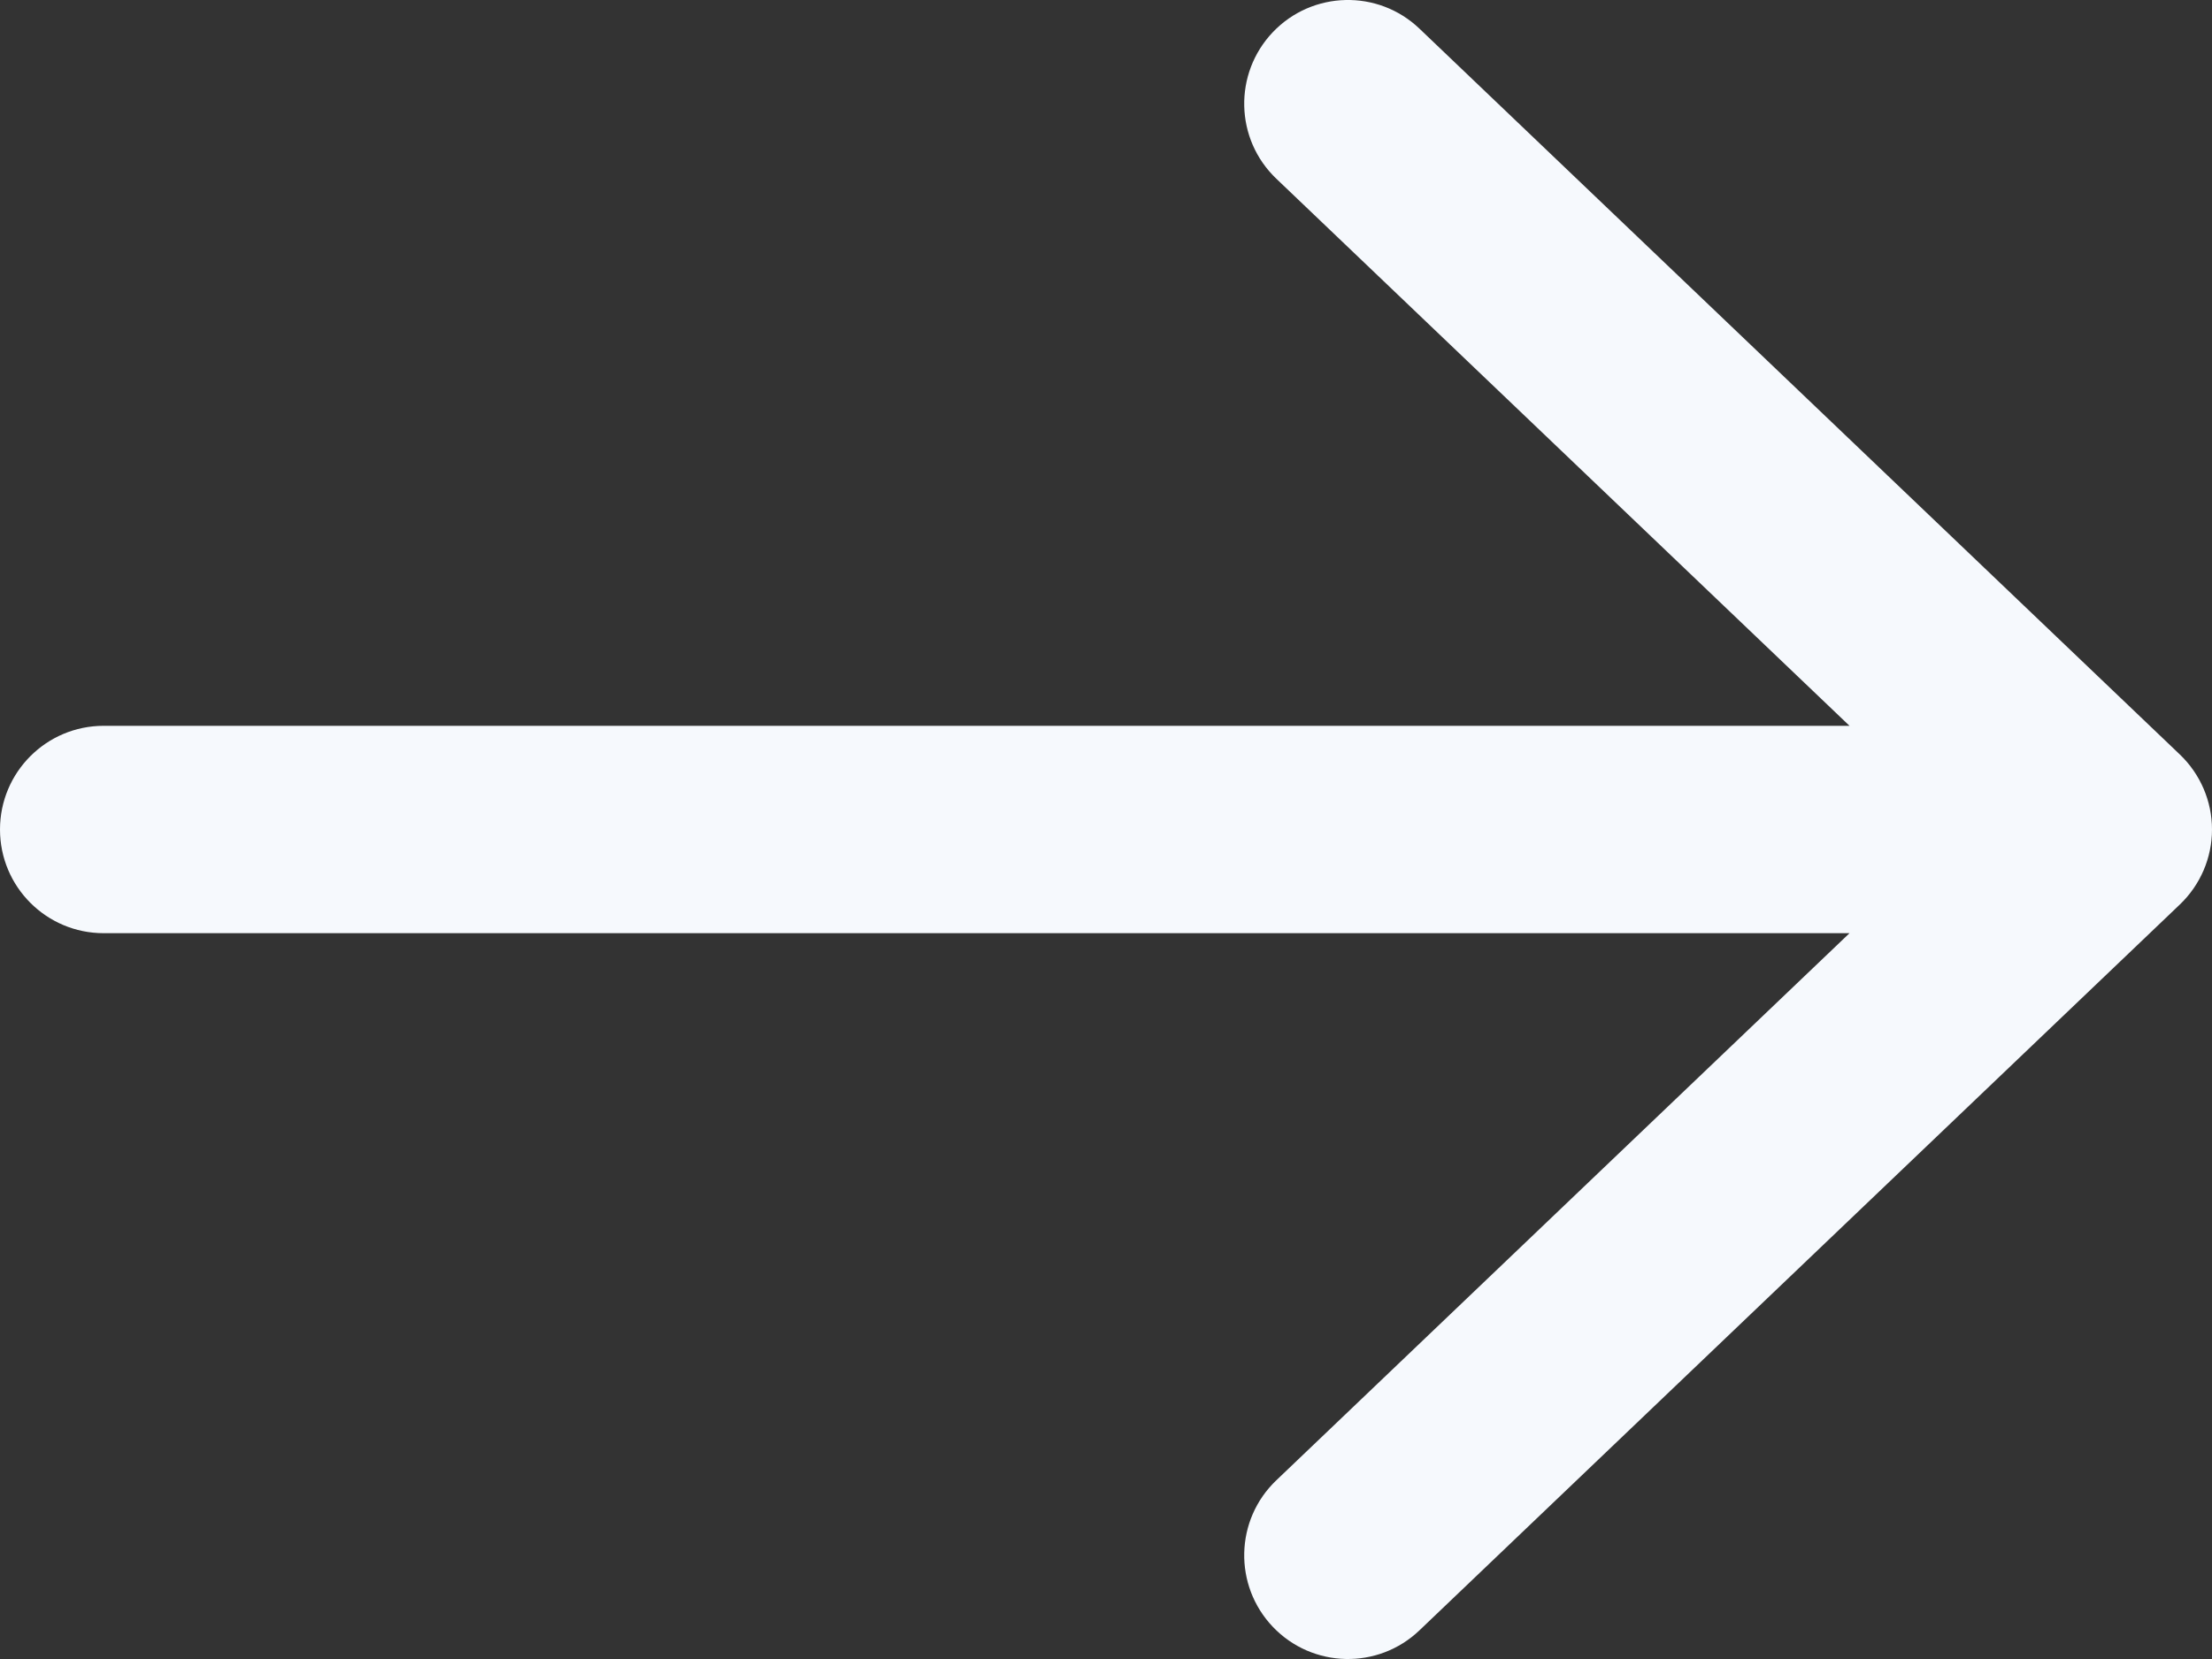 <svg width="24" height="18" viewBox="0 0 24 18" fill="none" xmlns="http://www.w3.org/2000/svg">
<rect x="0" y="0" width="24" height="18" fill="#333333" stroke="none"/>
<path d="M15.401 0.311C14.952 -0.118 14.24 -0.101 13.811 0.348C13.382 0.798 13.398 1.51 13.848 1.939L20.067 7.875H1.125C0.503 7.875 -0 8.379 -0 9C-0 9.621 0.503 10.125 1.125 10.125H20.067L13.848 16.061C13.398 16.49 13.382 17.202 13.811 17.652C14.24 18.101 14.952 18.118 15.401 17.689L23.651 9.814C23.874 9.601 24 9.307 24 9C24 8.693 23.874 8.399 23.651 8.186L15.401 0.311Z" fill="#F6F9FD"/>
</svg>
